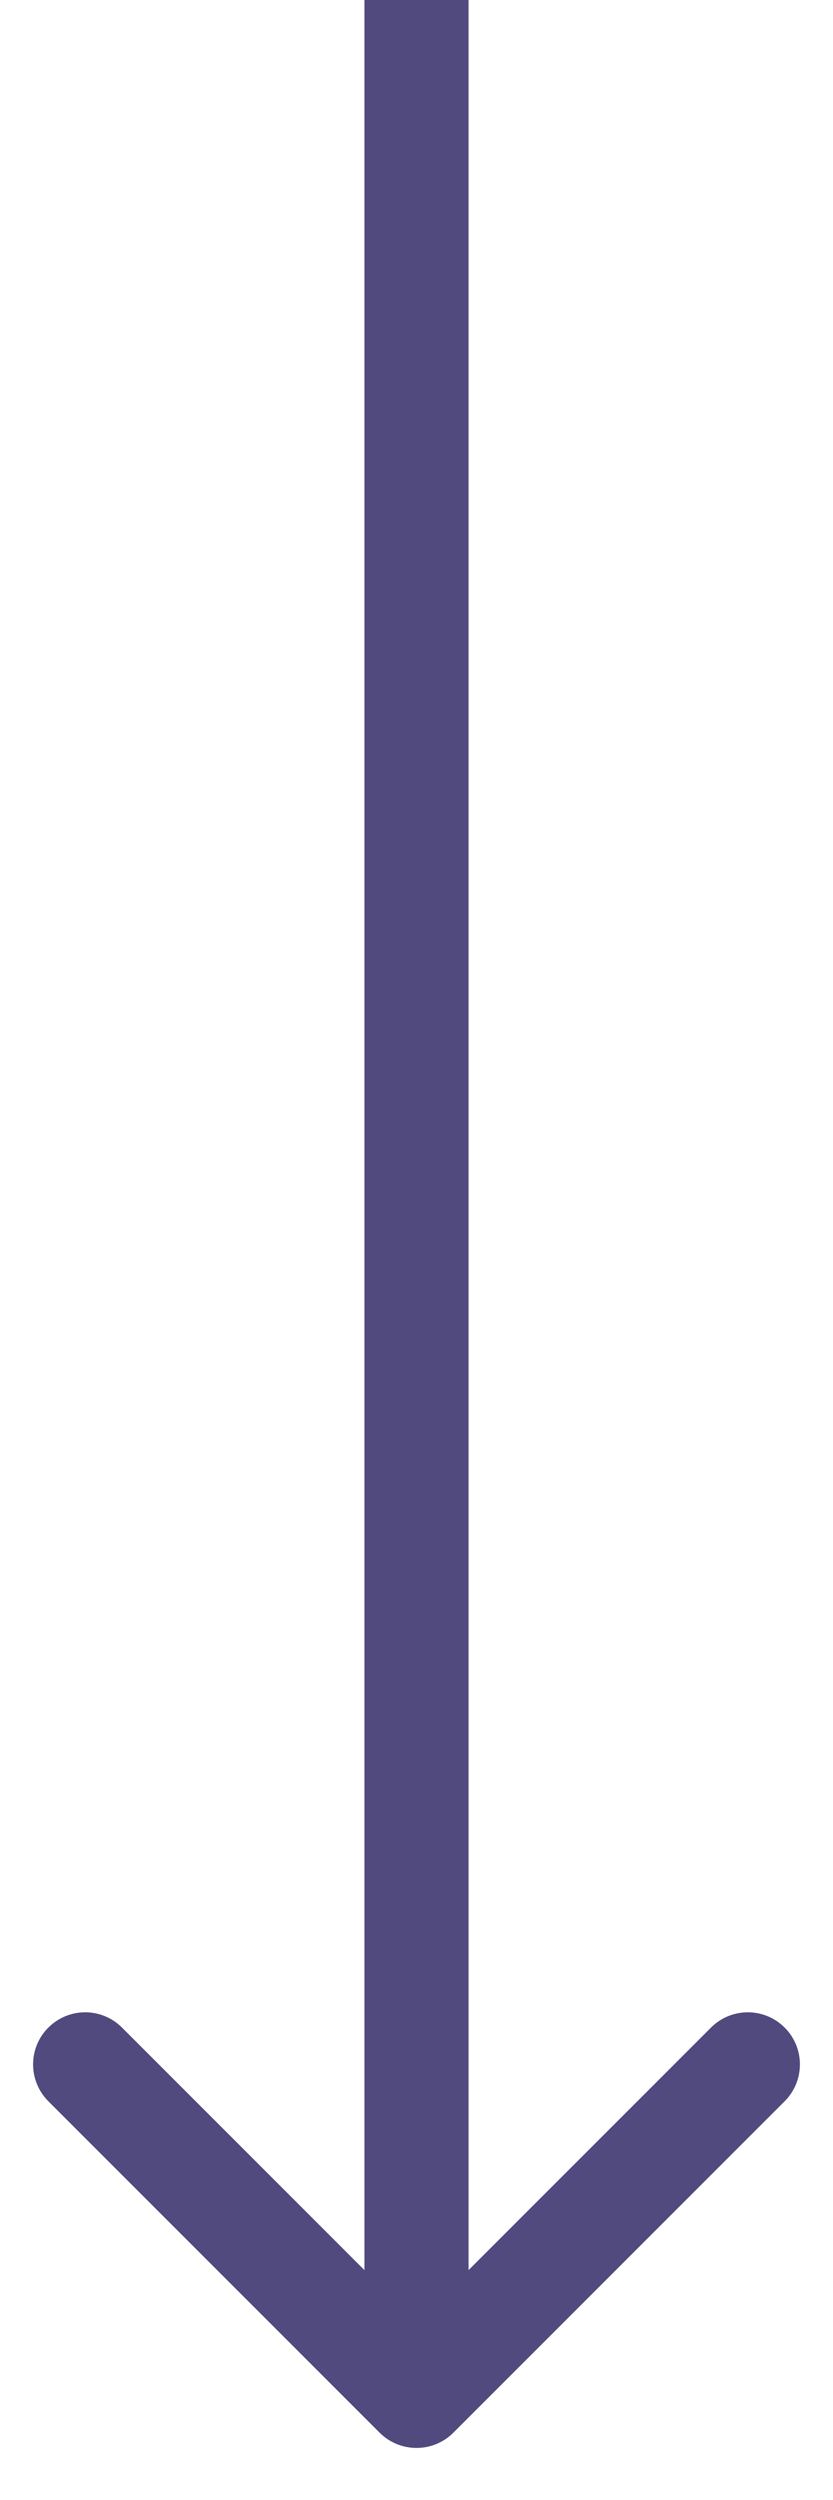 <svg width="8" height="24" viewBox="0 0 8 24" fill="none" xmlns="http://www.w3.org/2000/svg">
<path id="Arrow 8" d="M3.646 23.354C3.842 23.549 4.158 23.549 4.354 23.354L7.536 20.172C7.731 19.976 7.731 19.66 7.536 19.465C7.34 19.269 7.024 19.269 6.828 19.465L4 22.293L1.172 19.465C0.976 19.269 0.66 19.269 0.464 19.465C0.269 19.66 0.269 19.976 0.464 20.172L3.646 23.354ZM3.5 2.18557e-08L3.5 23L4.5 23L4.5 -2.18557e-08L3.5 2.18557e-08Z" fill="#514A7E"/>
</svg>
